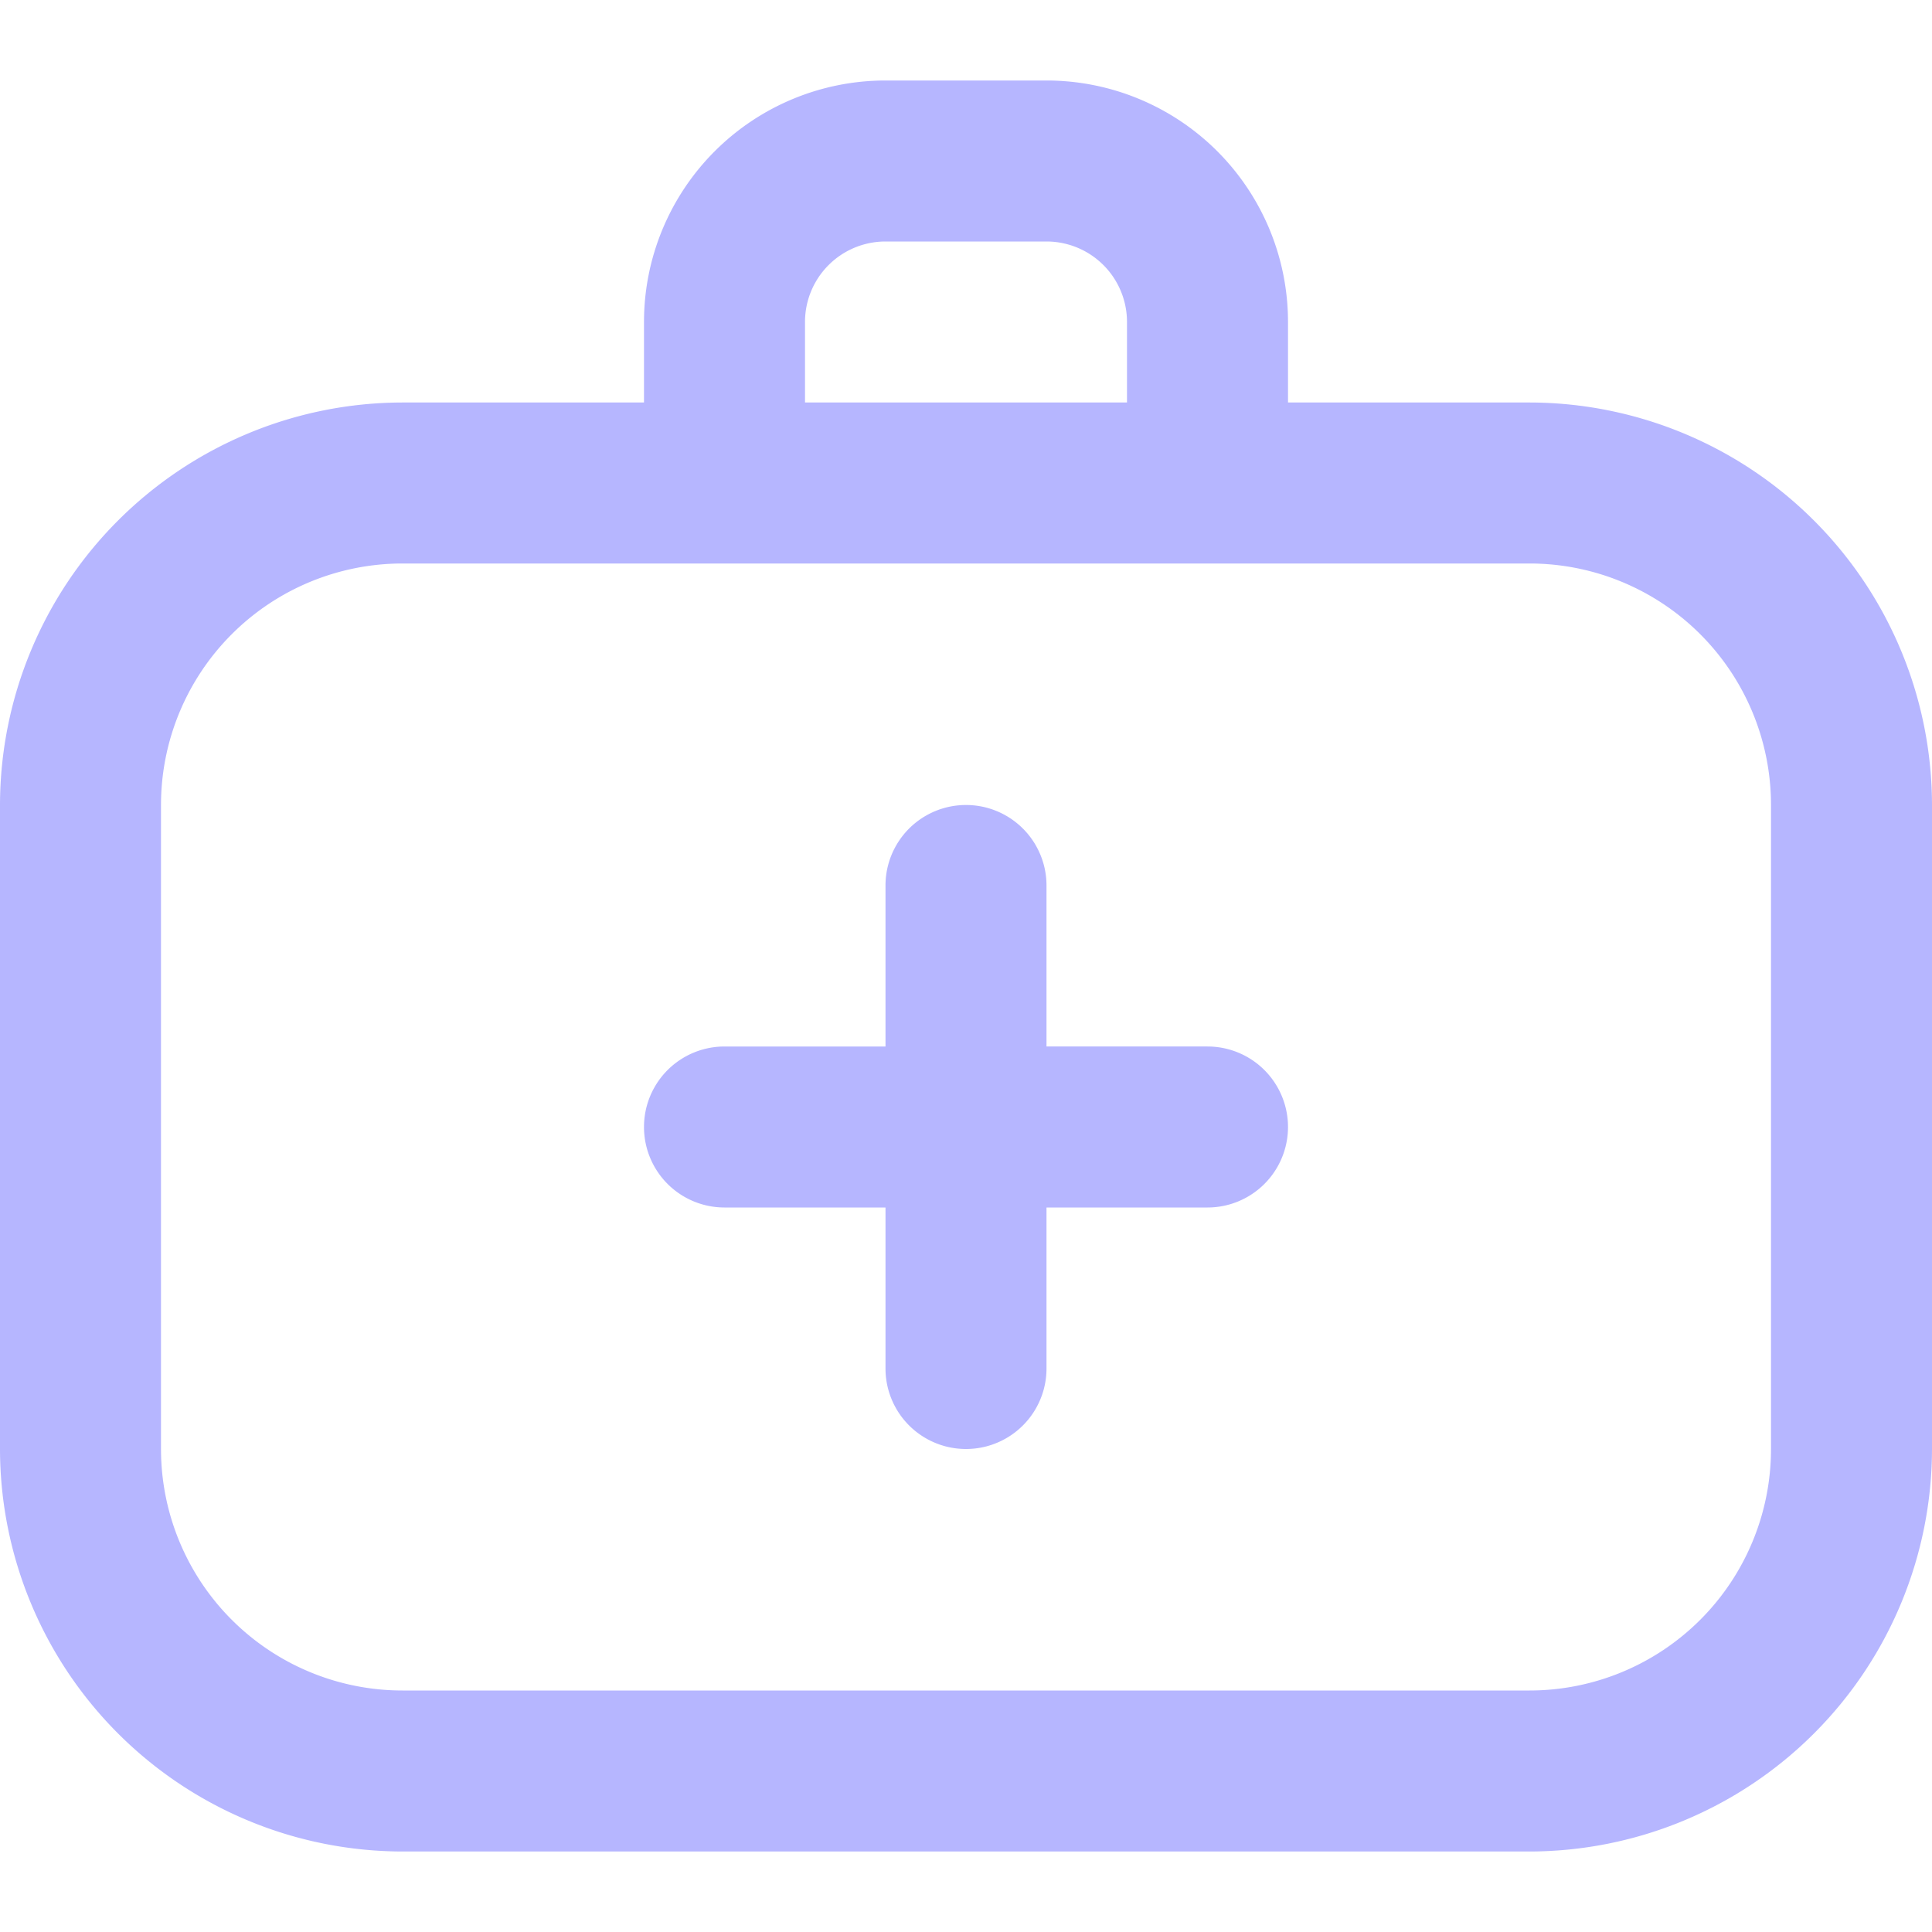 <svg xmlns="http://www.w3.org/2000/svg" xmlns:xlink="http://www.w3.org/1999/xlink" width="24" height="24" viewBox="0 0 24 24">
  <defs>
    <clipPath id="clip-path">
      <rect id="Rectangle_8273" data-name="Rectangle 8273" width="24" height="24" transform="translate(1647 947)" fill="#b6b6ff" stroke="#707070" stroke-width="1"/>
    </clipPath>
  </defs>
  <g id="Mask_Group_1589" data-name="Mask Group 1589" transform="translate(-1647 -947)" clip-path="url(#clip-path)">
    <path id="fi-rr-doctor" d="M19,5H16V4a3,3,0,0,0-3-3H11A3,3,0,0,0,8,4V5H5a5.006,5.006,0,0,0-5,5v8a5.006,5.006,0,0,0,5,5H19a5.006,5.006,0,0,0,5-5V10a5.006,5.006,0,0,0-5-5ZM10,4a1,1,0,0,1,1-1h2a1,1,0,0,1,1,1V5H10ZM22,18a3,3,0,0,1-3,3H5a3,3,0,0,1-3-3V10A3,3,0,0,1,5,7H19a3,3,0,0,1,3,3Zm-6-4a1,1,0,0,1-1,1H13v2a1,1,0,0,1-2,0V15H9a1,1,0,0,1,0-2h2V11a1,1,0,0,1,2,0v2h2A1,1,0,0,1,16,14Z" transform="translate(1647 947)" fill="#b6b6ff"/>
  </g>
</svg>
